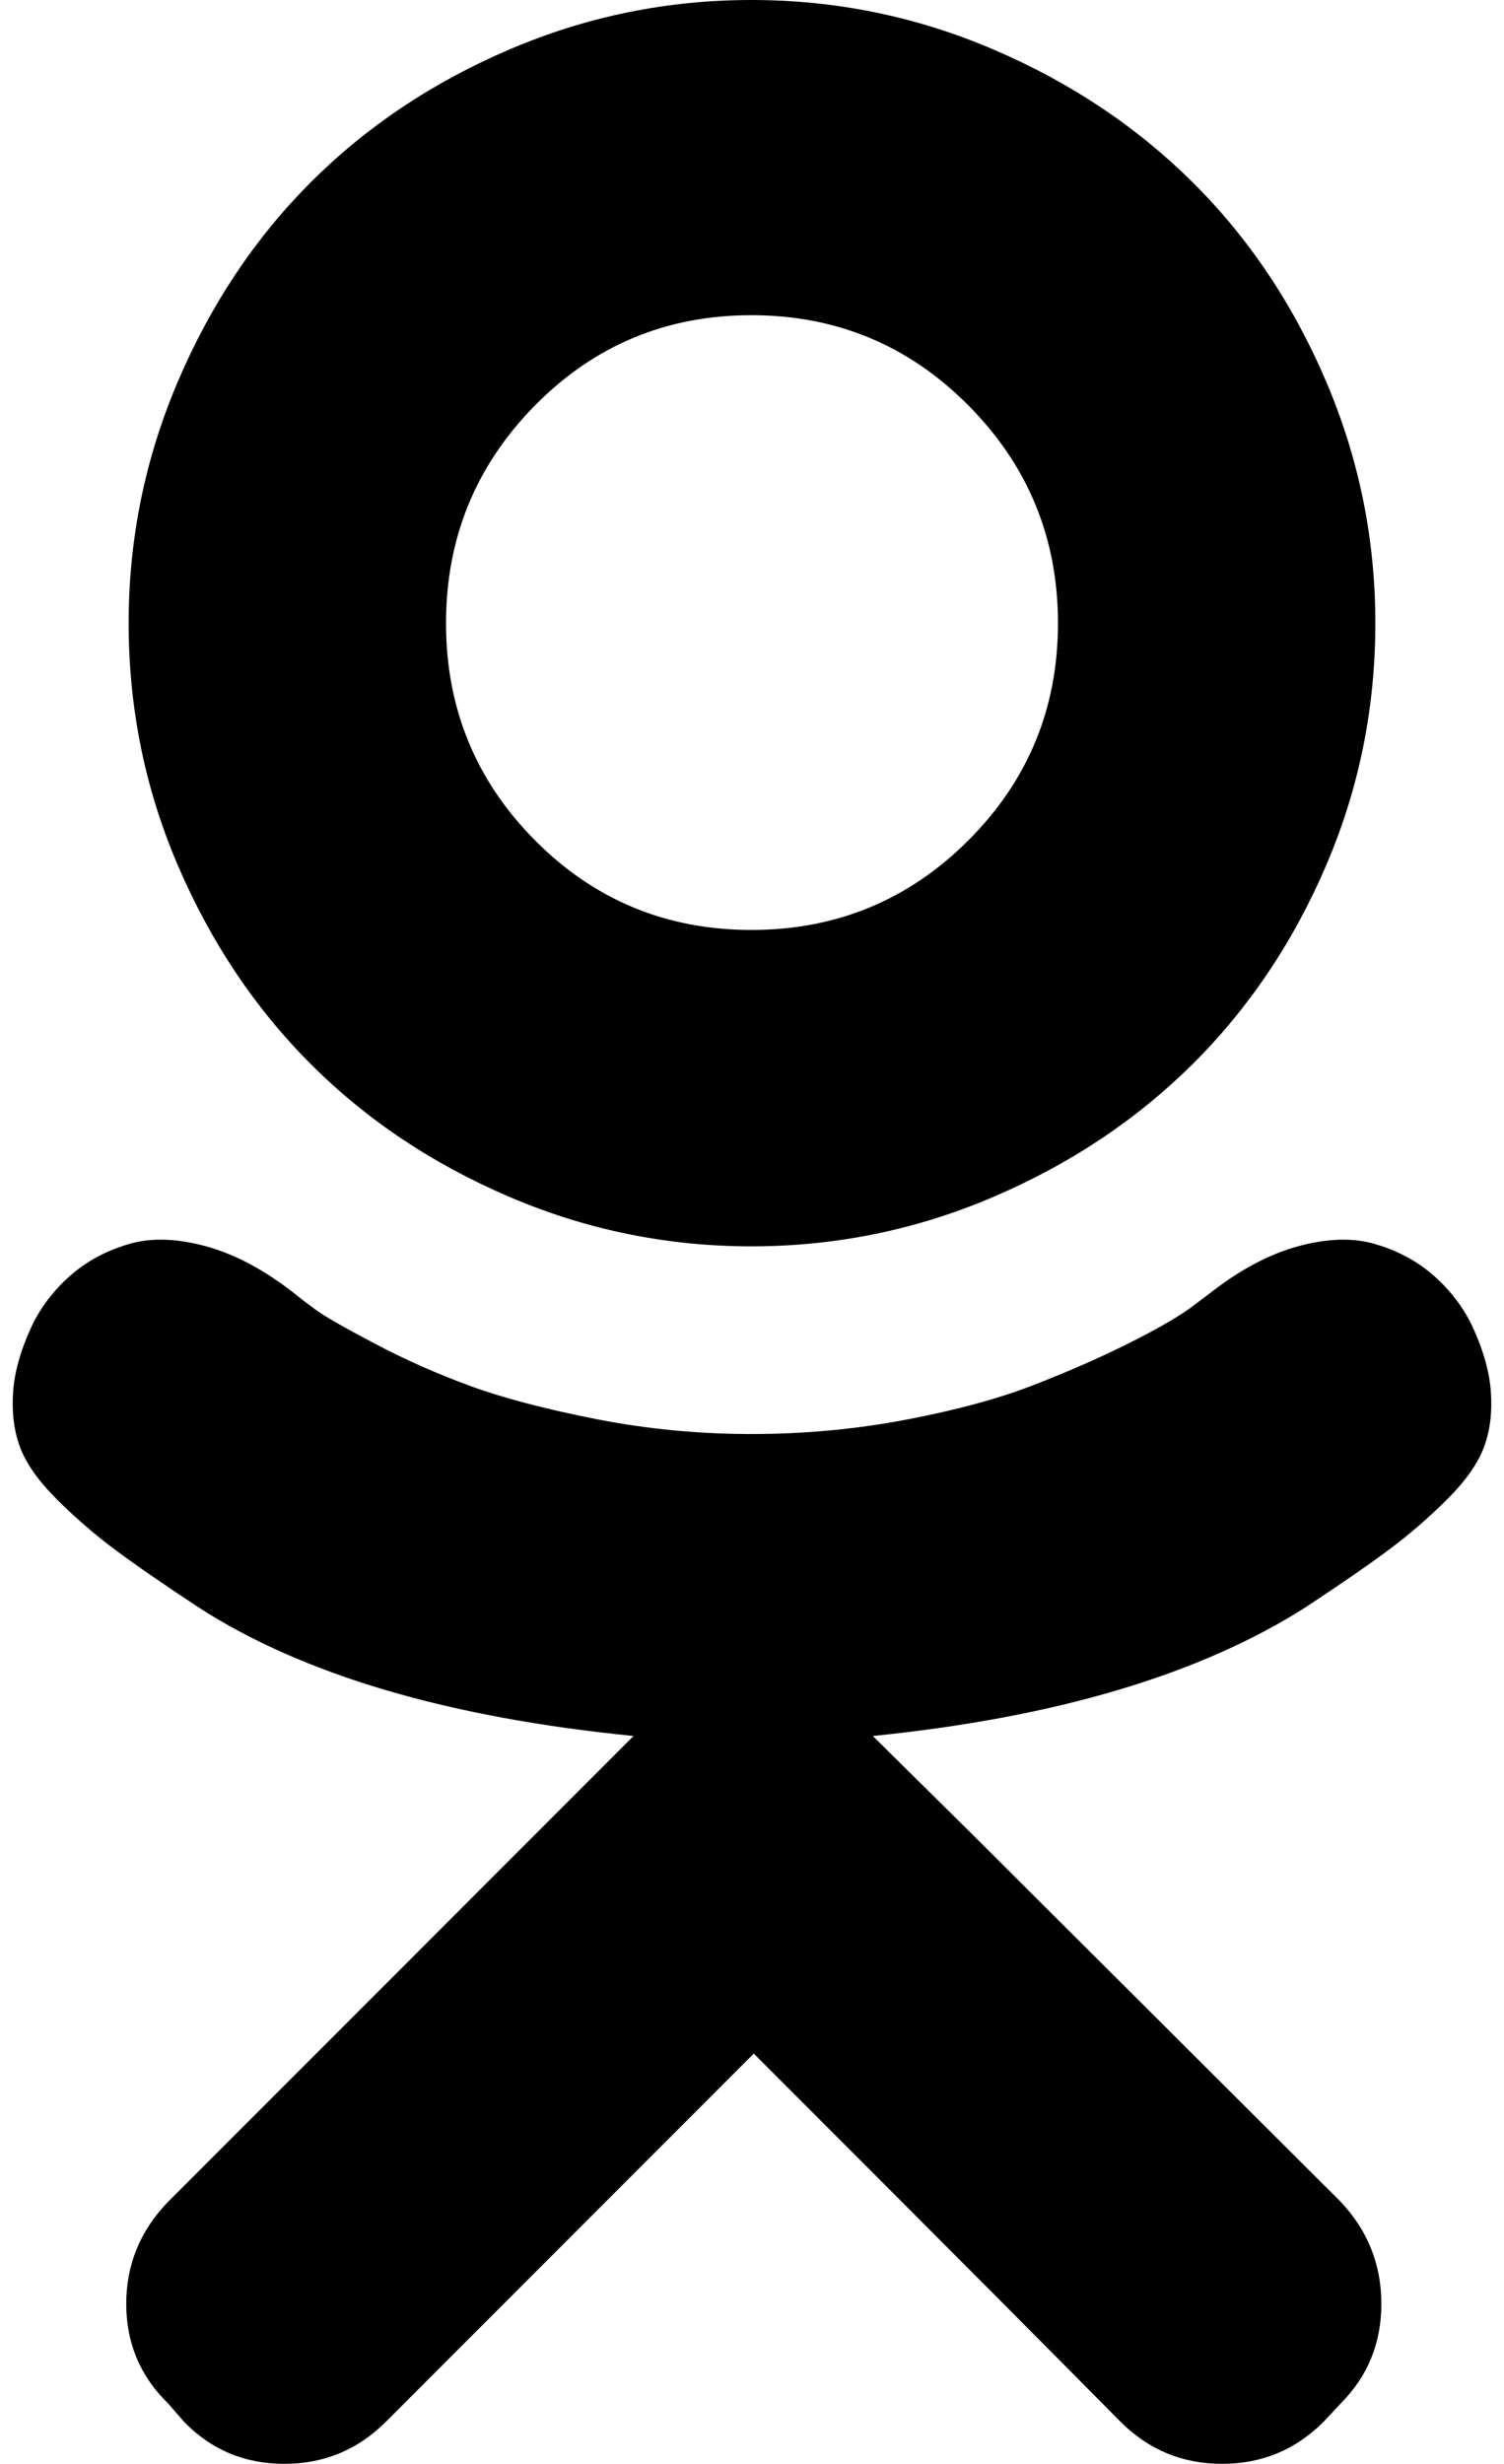 <?xml version="1.0" standalone="no"?>
<!DOCTYPE svg PUBLIC "-//W3C//DTD SVG 1.1//EN" "http://www.w3.org/Graphics/SVG/1.1/DTD/svg11.dtd" >
<svg xmlns="http://www.w3.org/2000/svg" xmlns:xlink="http://www.w3.org/1999/xlink" version="1.1" viewBox="-10 0 1251 2048">
   <path fill="currentColor"
d="M615 1036q-105 0 -201 -41t-165.5 -110.5t-110.5 -165t-41 -201.5q0 -105 41 -201t110.5 -165.5t165.5 -110.5t201 -41t201 41t166 110.5t111 165.5t41 201q0 106 -41 201.5t-111 165t-166 110.5t-201 41zM615 262q-106 0 -180 75t-74 181t74 180.5t180 74.5t180.5 -74.5
t74.5 -180.5t-74.5 -181t-180.5 -75zM1213 1099q15 31 17 57t-5.5 46.5t-30.5 43.5t-48.5 42t-69.5 48q-132 84 -360 107l83 82l306 305q34 36 34 85t-34 83l-14 15q-35 35 -84.5 35t-84.5 -35q-77 -78 -305 -306l-306 306q-35 35 -84.5 35t-83.5 -35l-13 -15
q-35 -34 -35 -83t35 -85l305 -305l82 -82q-232 -23 -362 -107q-44 -29 -69.5 -48t-48.5 -42t-30.5 -43.5t-5.5 -46.5t17 -57q12 -23 32 -40t47.5 -25t64 2t74.5 40q6 5 17 13t49 28t79 35t104.5 27.5t129.5 12.5t129 -12t106.5 -29t77.5 -34t51 -29l16 -12q38 -30 74.5 -40
t64 -2t47.5 25t32 40z" />
</svg>
